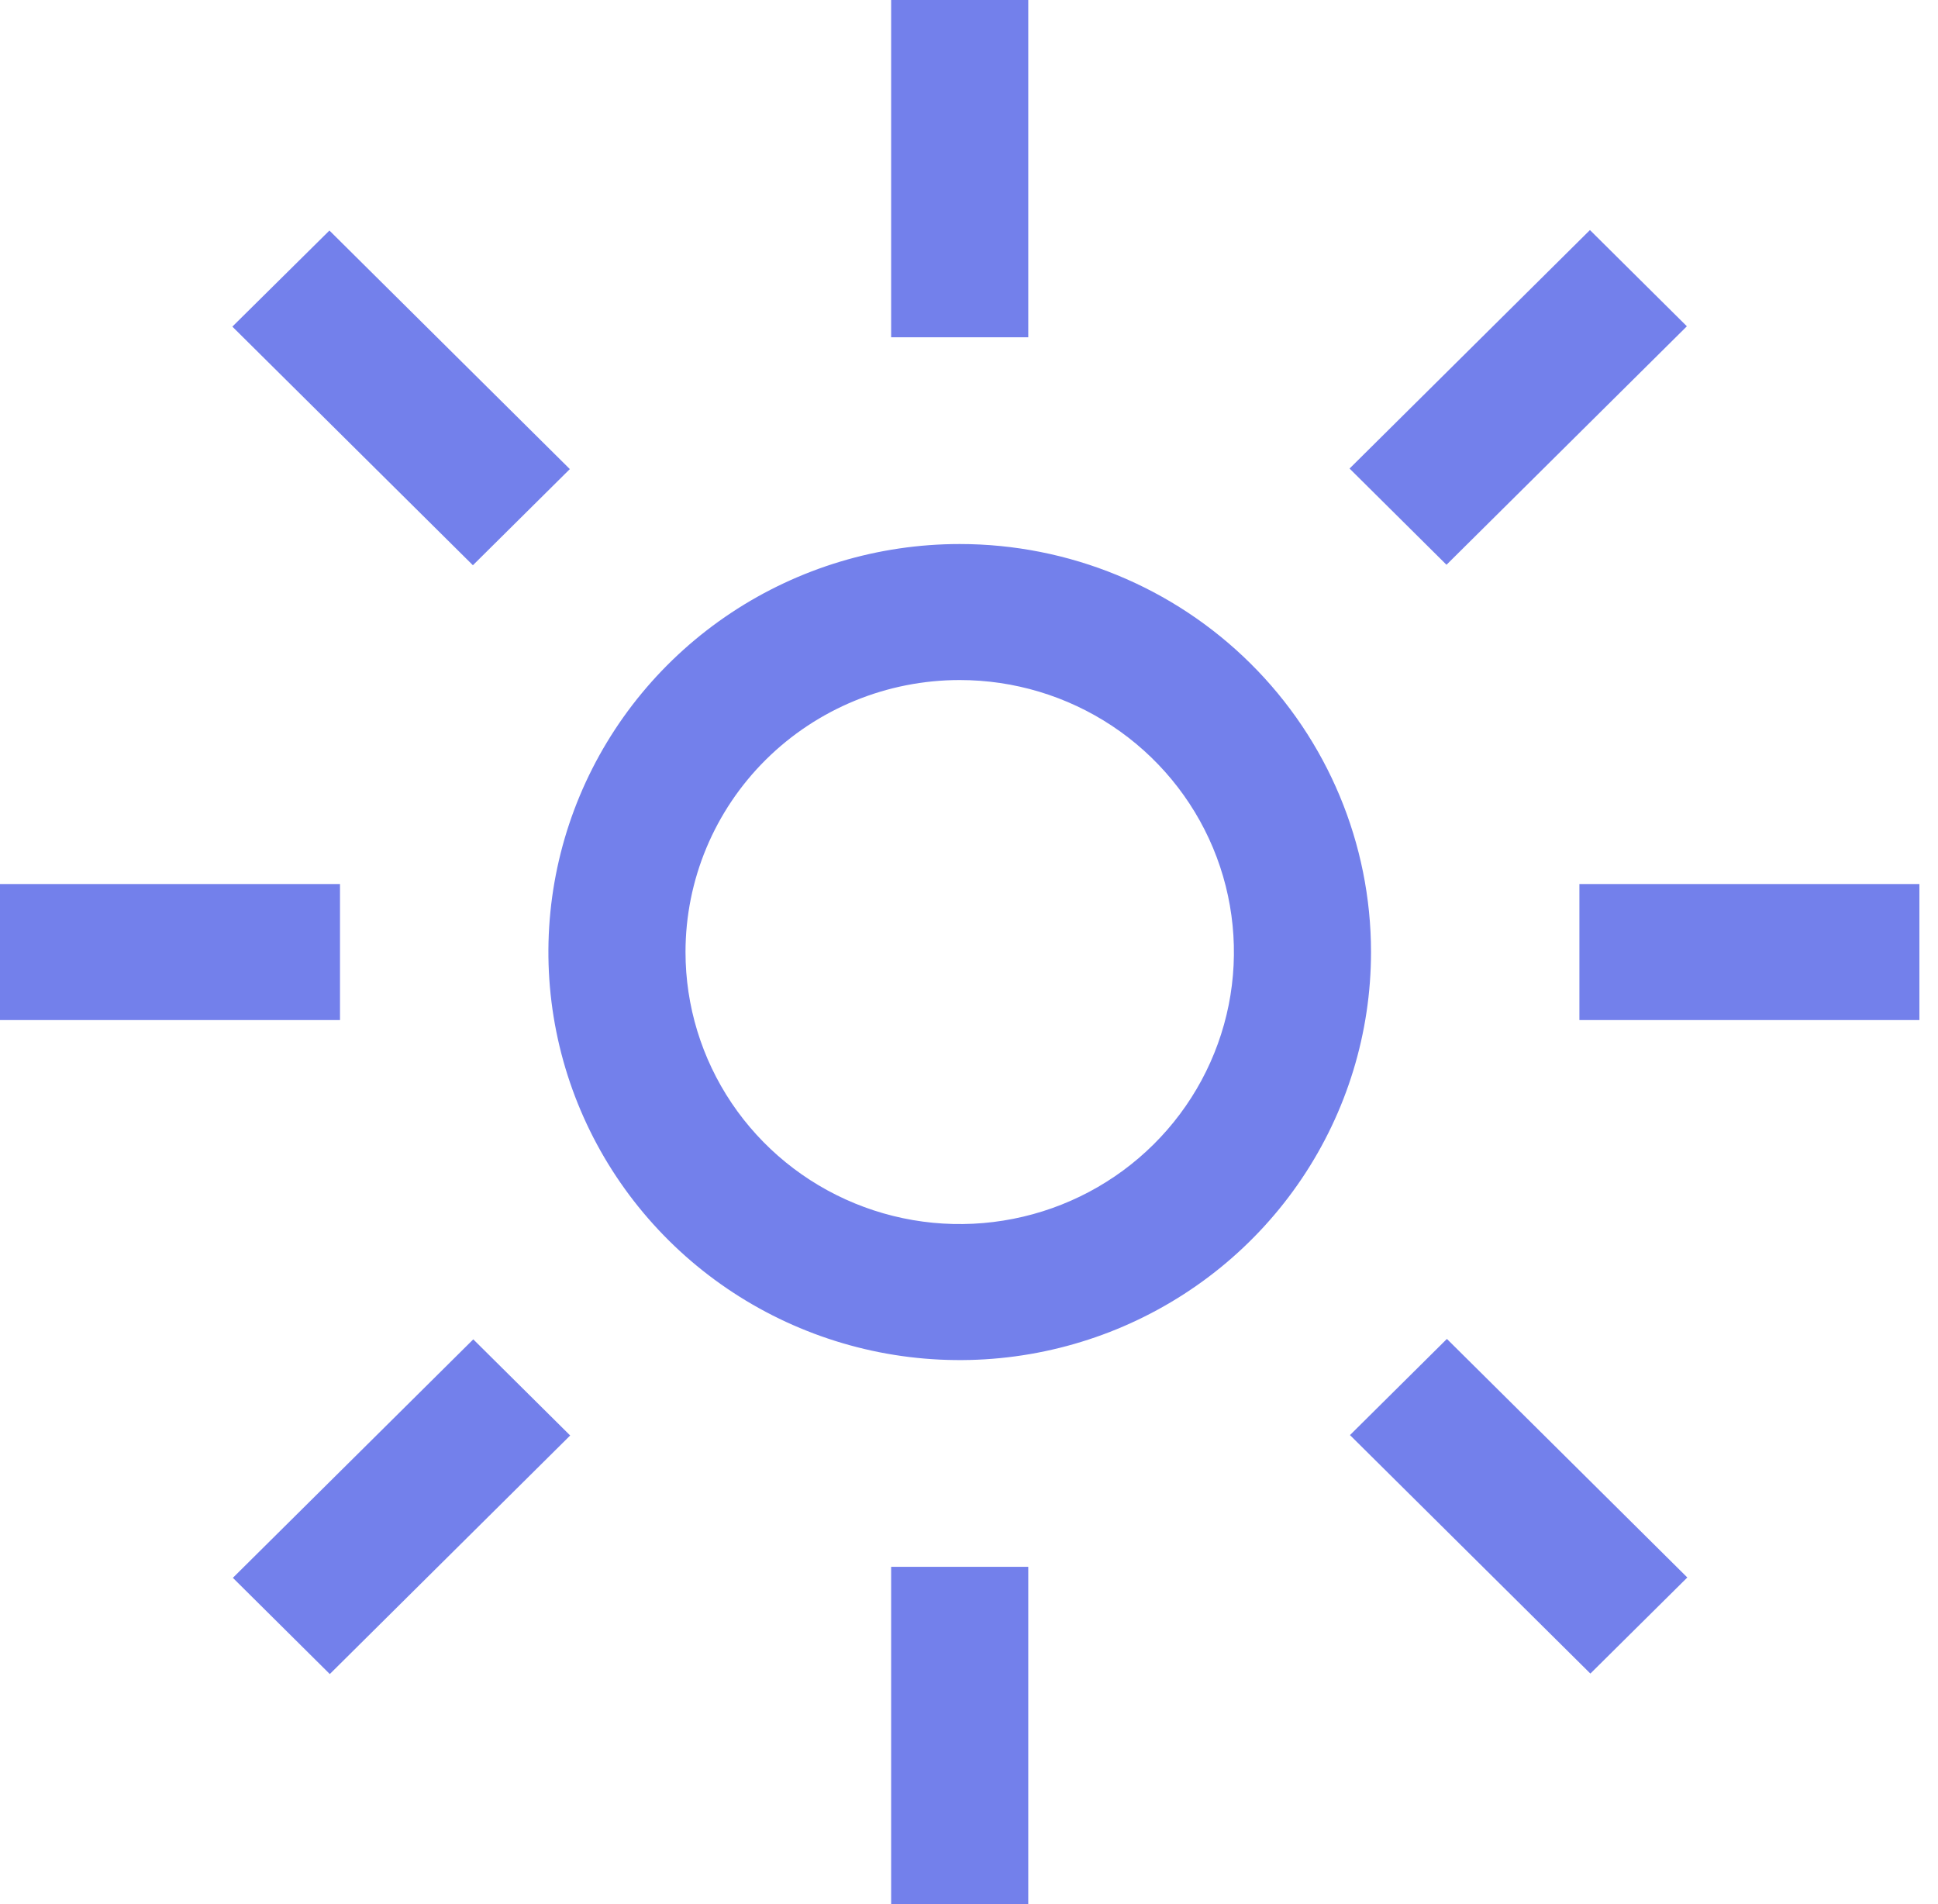<svg width="57" height="56" viewBox="0 0 57 56" fill="none" xmlns="http://www.w3.org/2000/svg">
<path fill-rule="evenodd" clip-rule="evenodd" d="M26.21 0H30.243V9.92H26.21V0ZM39.693 13.78L46.763 6.766L49.614 9.596L42.544 16.61L39.693 13.78ZM56.453 26H46.453V30H56.453V26ZM39.705 42.206L42.556 39.378L49.627 46.394L46.776 49.22L39.705 42.206ZM30.243 46.08H26.21V56H30.243V46.08ZM6.849 46.404L13.92 39.39L16.77 42.218L9.7 49.234L6.849 46.404ZM10 26H0V30H10V26ZM6.834 9.606L9.689 6.78L16.76 13.796L13.909 16.624L6.834 9.606ZM32.707 21.348C31.381 20.469 29.822 20 28.227 20C26.088 20 24.037 20.843 22.524 22.343C21.012 23.843 20.162 25.878 20.162 28C20.162 29.582 20.635 31.129 21.521 32.445C22.407 33.76 23.667 34.786 25.14 35.391C26.614 35.997 28.236 36.155 29.8 35.846C31.364 35.538 32.801 34.776 33.929 33.657C35.057 32.538 35.825 31.113 36.137 29.561C36.448 28.009 36.288 26.4 35.678 24.939C35.067 23.477 34.033 22.227 32.707 21.348ZM21.506 18.022C23.495 16.704 25.834 16 28.227 16C31.435 16 34.512 17.264 36.781 19.515C39.049 21.765 40.324 24.817 40.324 28C40.324 30.373 39.614 32.694 38.285 34.667C36.956 36.64 35.067 38.178 32.856 39.087C30.646 39.995 28.213 40.233 25.867 39.77C23.52 39.306 21.364 38.163 19.673 36.485C17.981 34.807 16.829 32.669 16.362 30.341C15.895 28.013 16.135 25.601 17.05 23.408C17.966 21.215 19.517 19.341 21.506 18.022Z" fill="#7380EB"/>
</svg>
